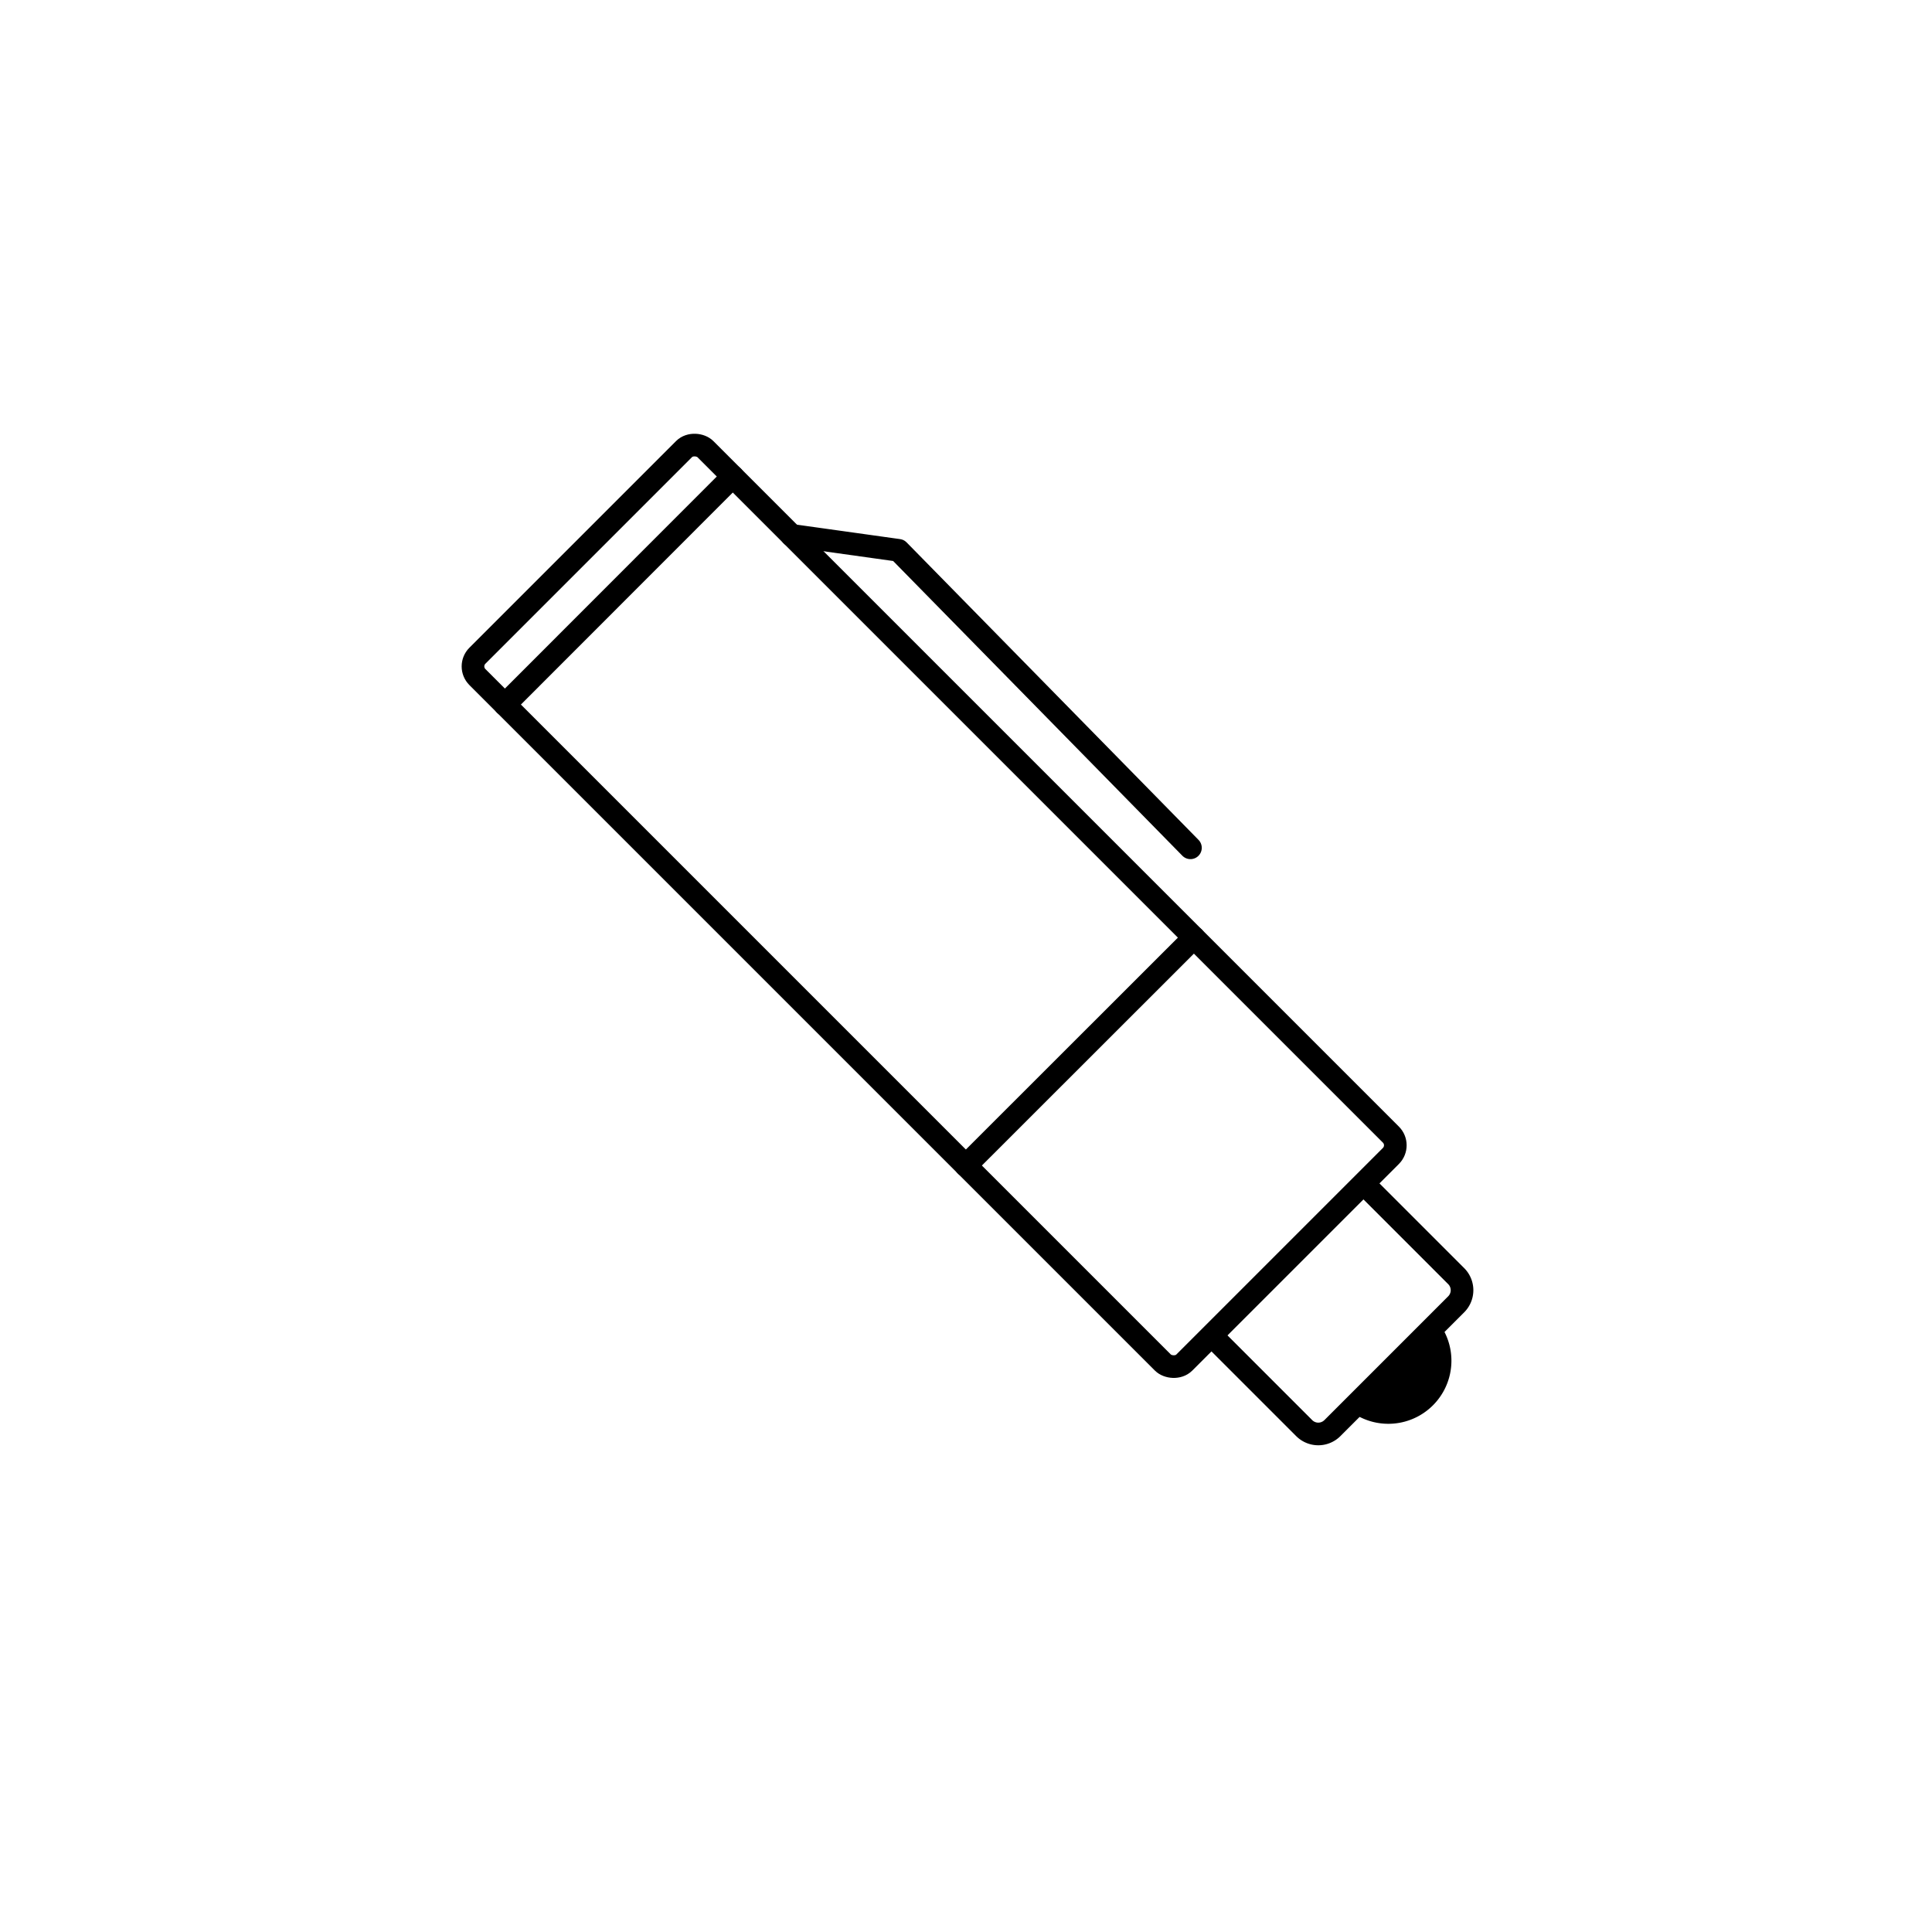 <svg id="Layer_1" data-name="Layer 1" xmlns="http://www.w3.org/2000/svg" viewBox="0 0 128 128"><defs><style>.cls-1,.cls-2{fill:none;stroke:#000;stroke-width:1.5px;}.cls-1{stroke-miterlimit:10;}.cls-2{stroke-linecap:round;stroke-linejoin:round;}</style></defs><title>studiosh_icon_3</title><rect class="cls-1" x="51.21" y="26.9" width="21.36" height="66.23" rx="1" ry="1" transform="translate(-24.31 61.34) rotate(-45)"/><path class="cls-1" d="M90.13,78.2l6.35,6.35a1.32,1.32,0,0,1,0,1.86l-8.21,8.21a1.32,1.32,0,0,1-1.86,0l-5.91-5.91"/><polyline class="cls-2" points="52.45 35.47 59.53 36.46 78.87 56.17"/><line class="cls-2" x1="48.55" y1="31.57" x2="33.45" y2="46.68"/><line class="cls-2" x1="79.1" y1="62.12" x2="63.99" y2="77.22"/><path d="M95,87.26a4.18,4.18,0,0,1-5.91,5.91"/></svg>
